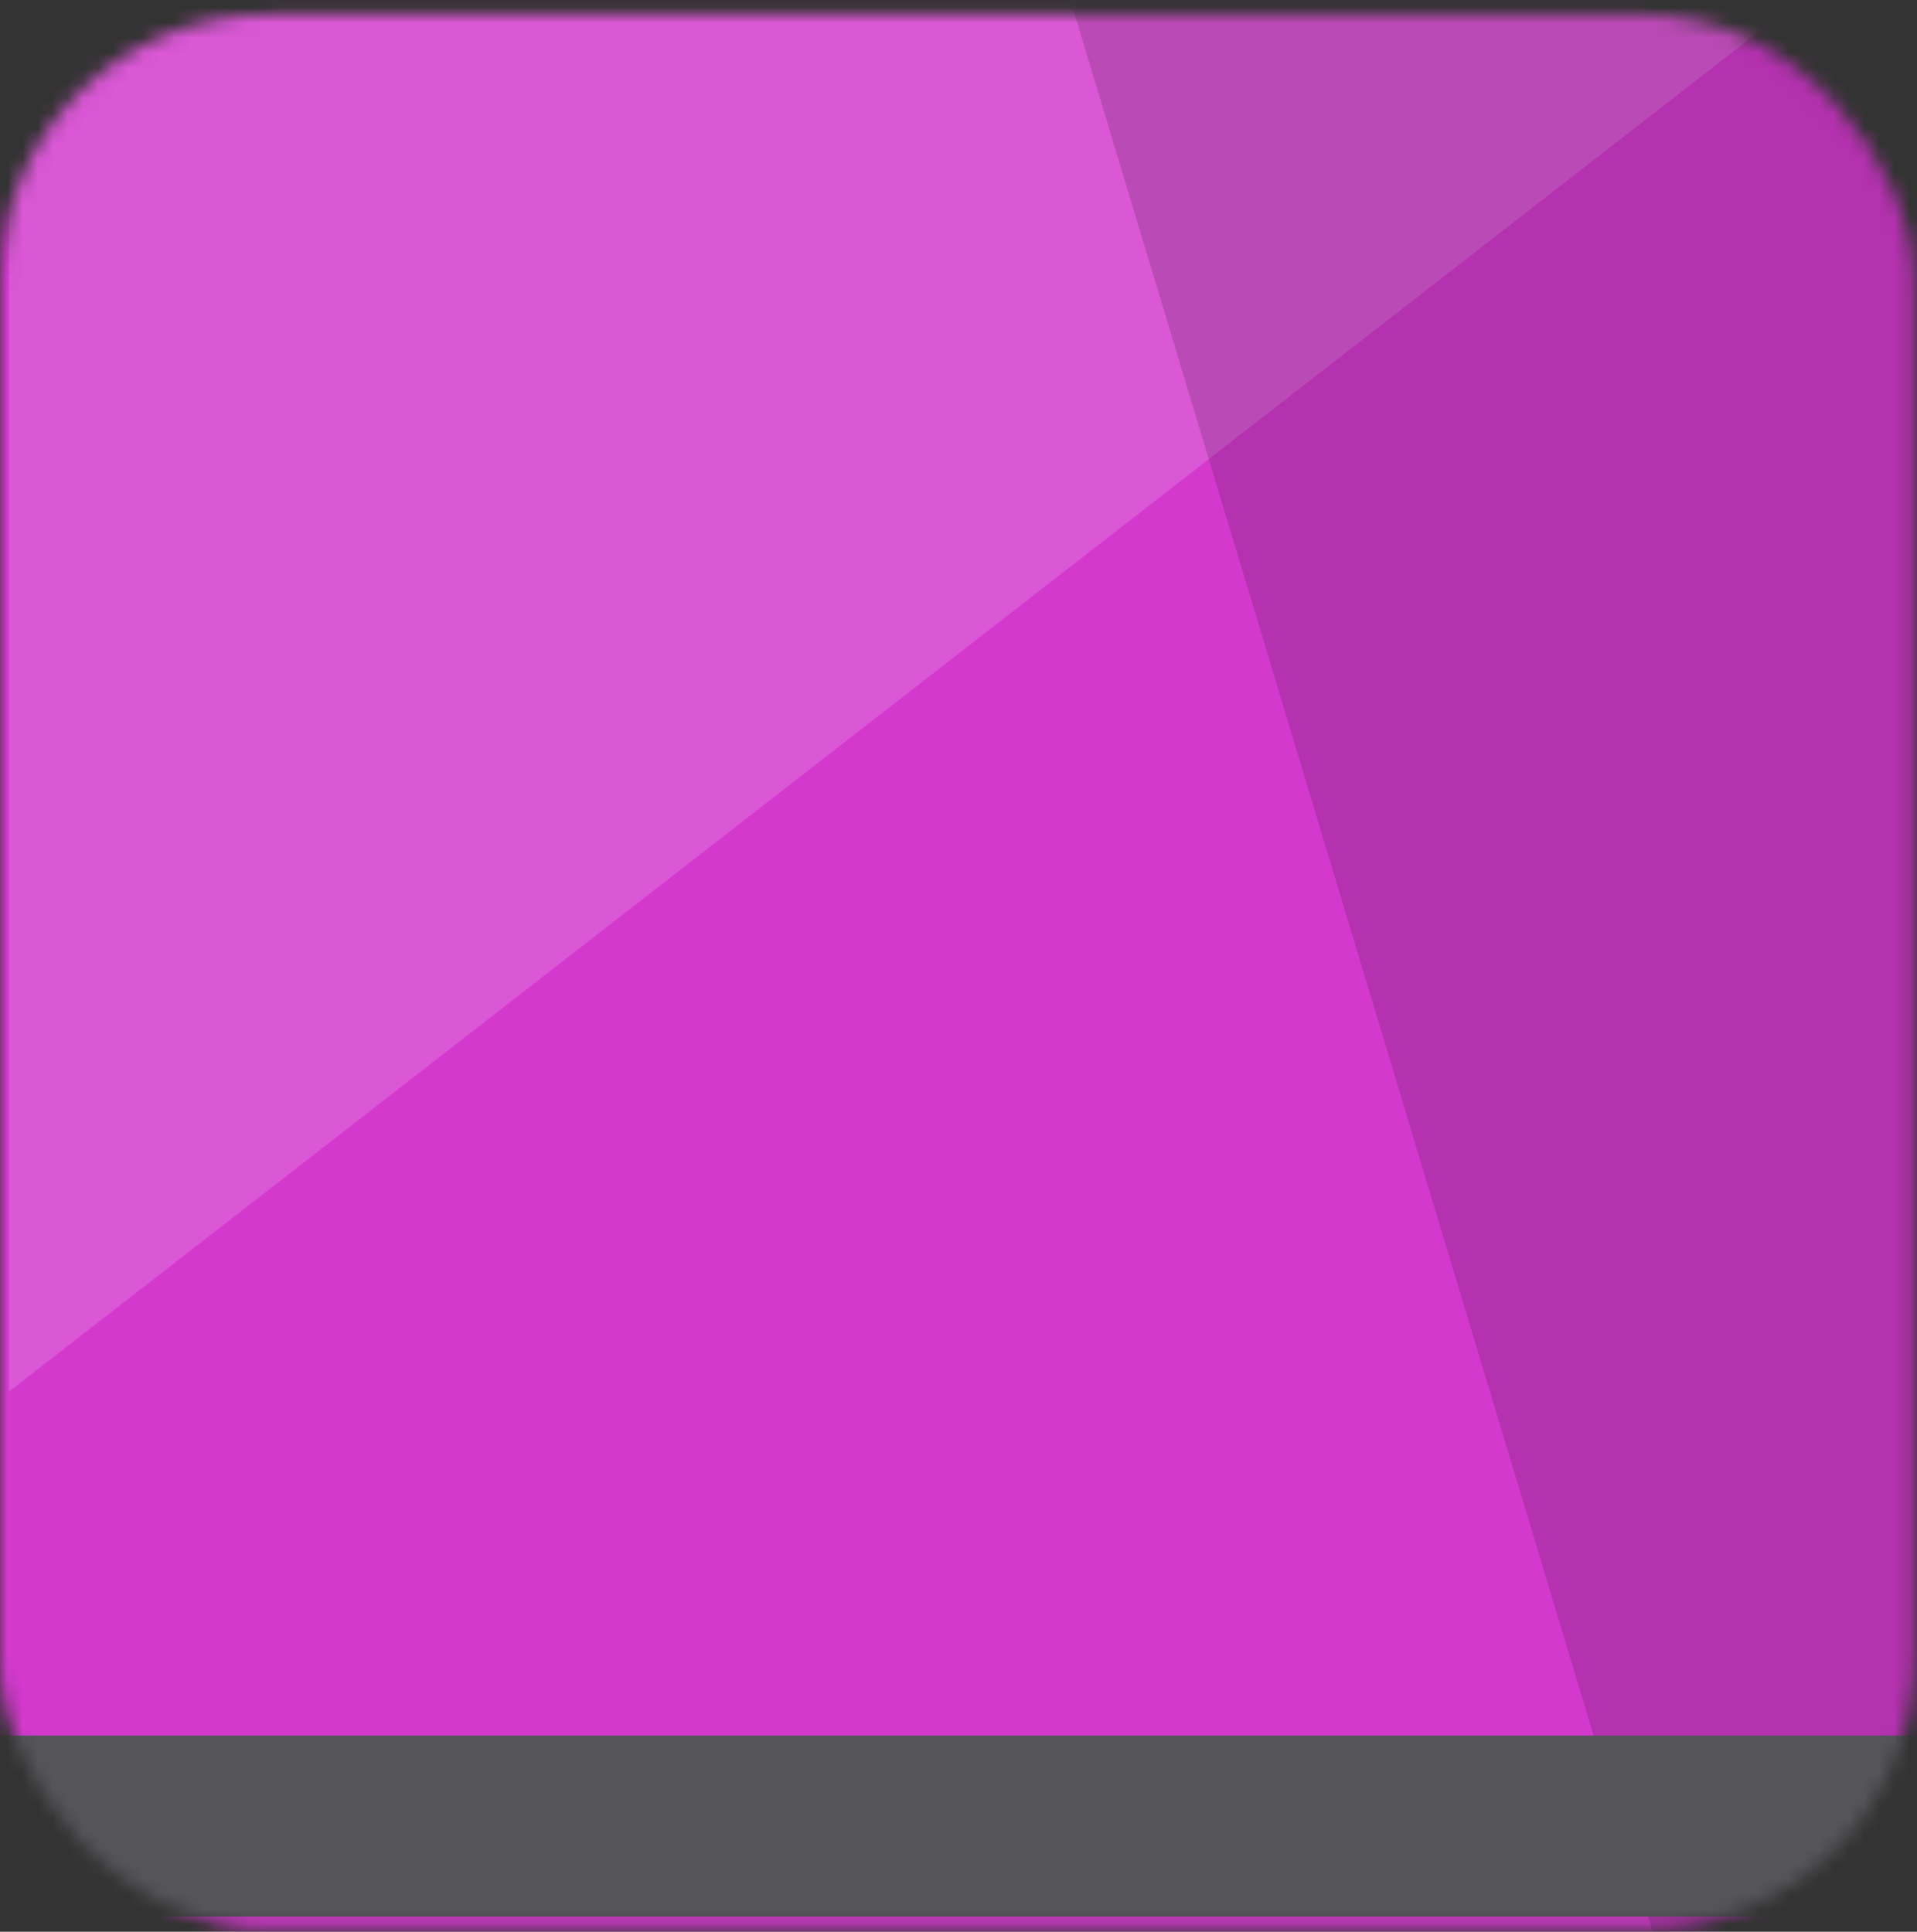 <svg width="127" height="128" viewBox="0 0 127 128" fill="none" xmlns="http://www.w3.org/2000/svg">
<rect x="0" y="0" width="127" height="128" fill="#333333" stroke="none"/>
<mask id="mask0_3255_10611" style="mask-type:alpha" maskUnits="userSpaceOnUse" x="0" y="0" width="127" height="128">
<rect y="0.96" width="126.8" height="126.8" rx="17.776" fill="#0070C0"/>
</mask>
<g mask="url(#mask0_3255_10611)">
<rect x="-21.331" y="-4.966" width="177.758" height="177.758" fill="#D439CE"/>
<path d="M0.593 92.209L125.615 -4.966H0.593V92.209Z" fill="white" fill-opacity="0.15"/>
<path d="M118.801 158.868L62.808 -26.889H172.721L202.644 134.278L118.801 158.868Z" fill="black" fill-opacity="0.15"/>
<rect y="115" width="127" height="12" fill="#55555A"/>
</g>
</svg>
